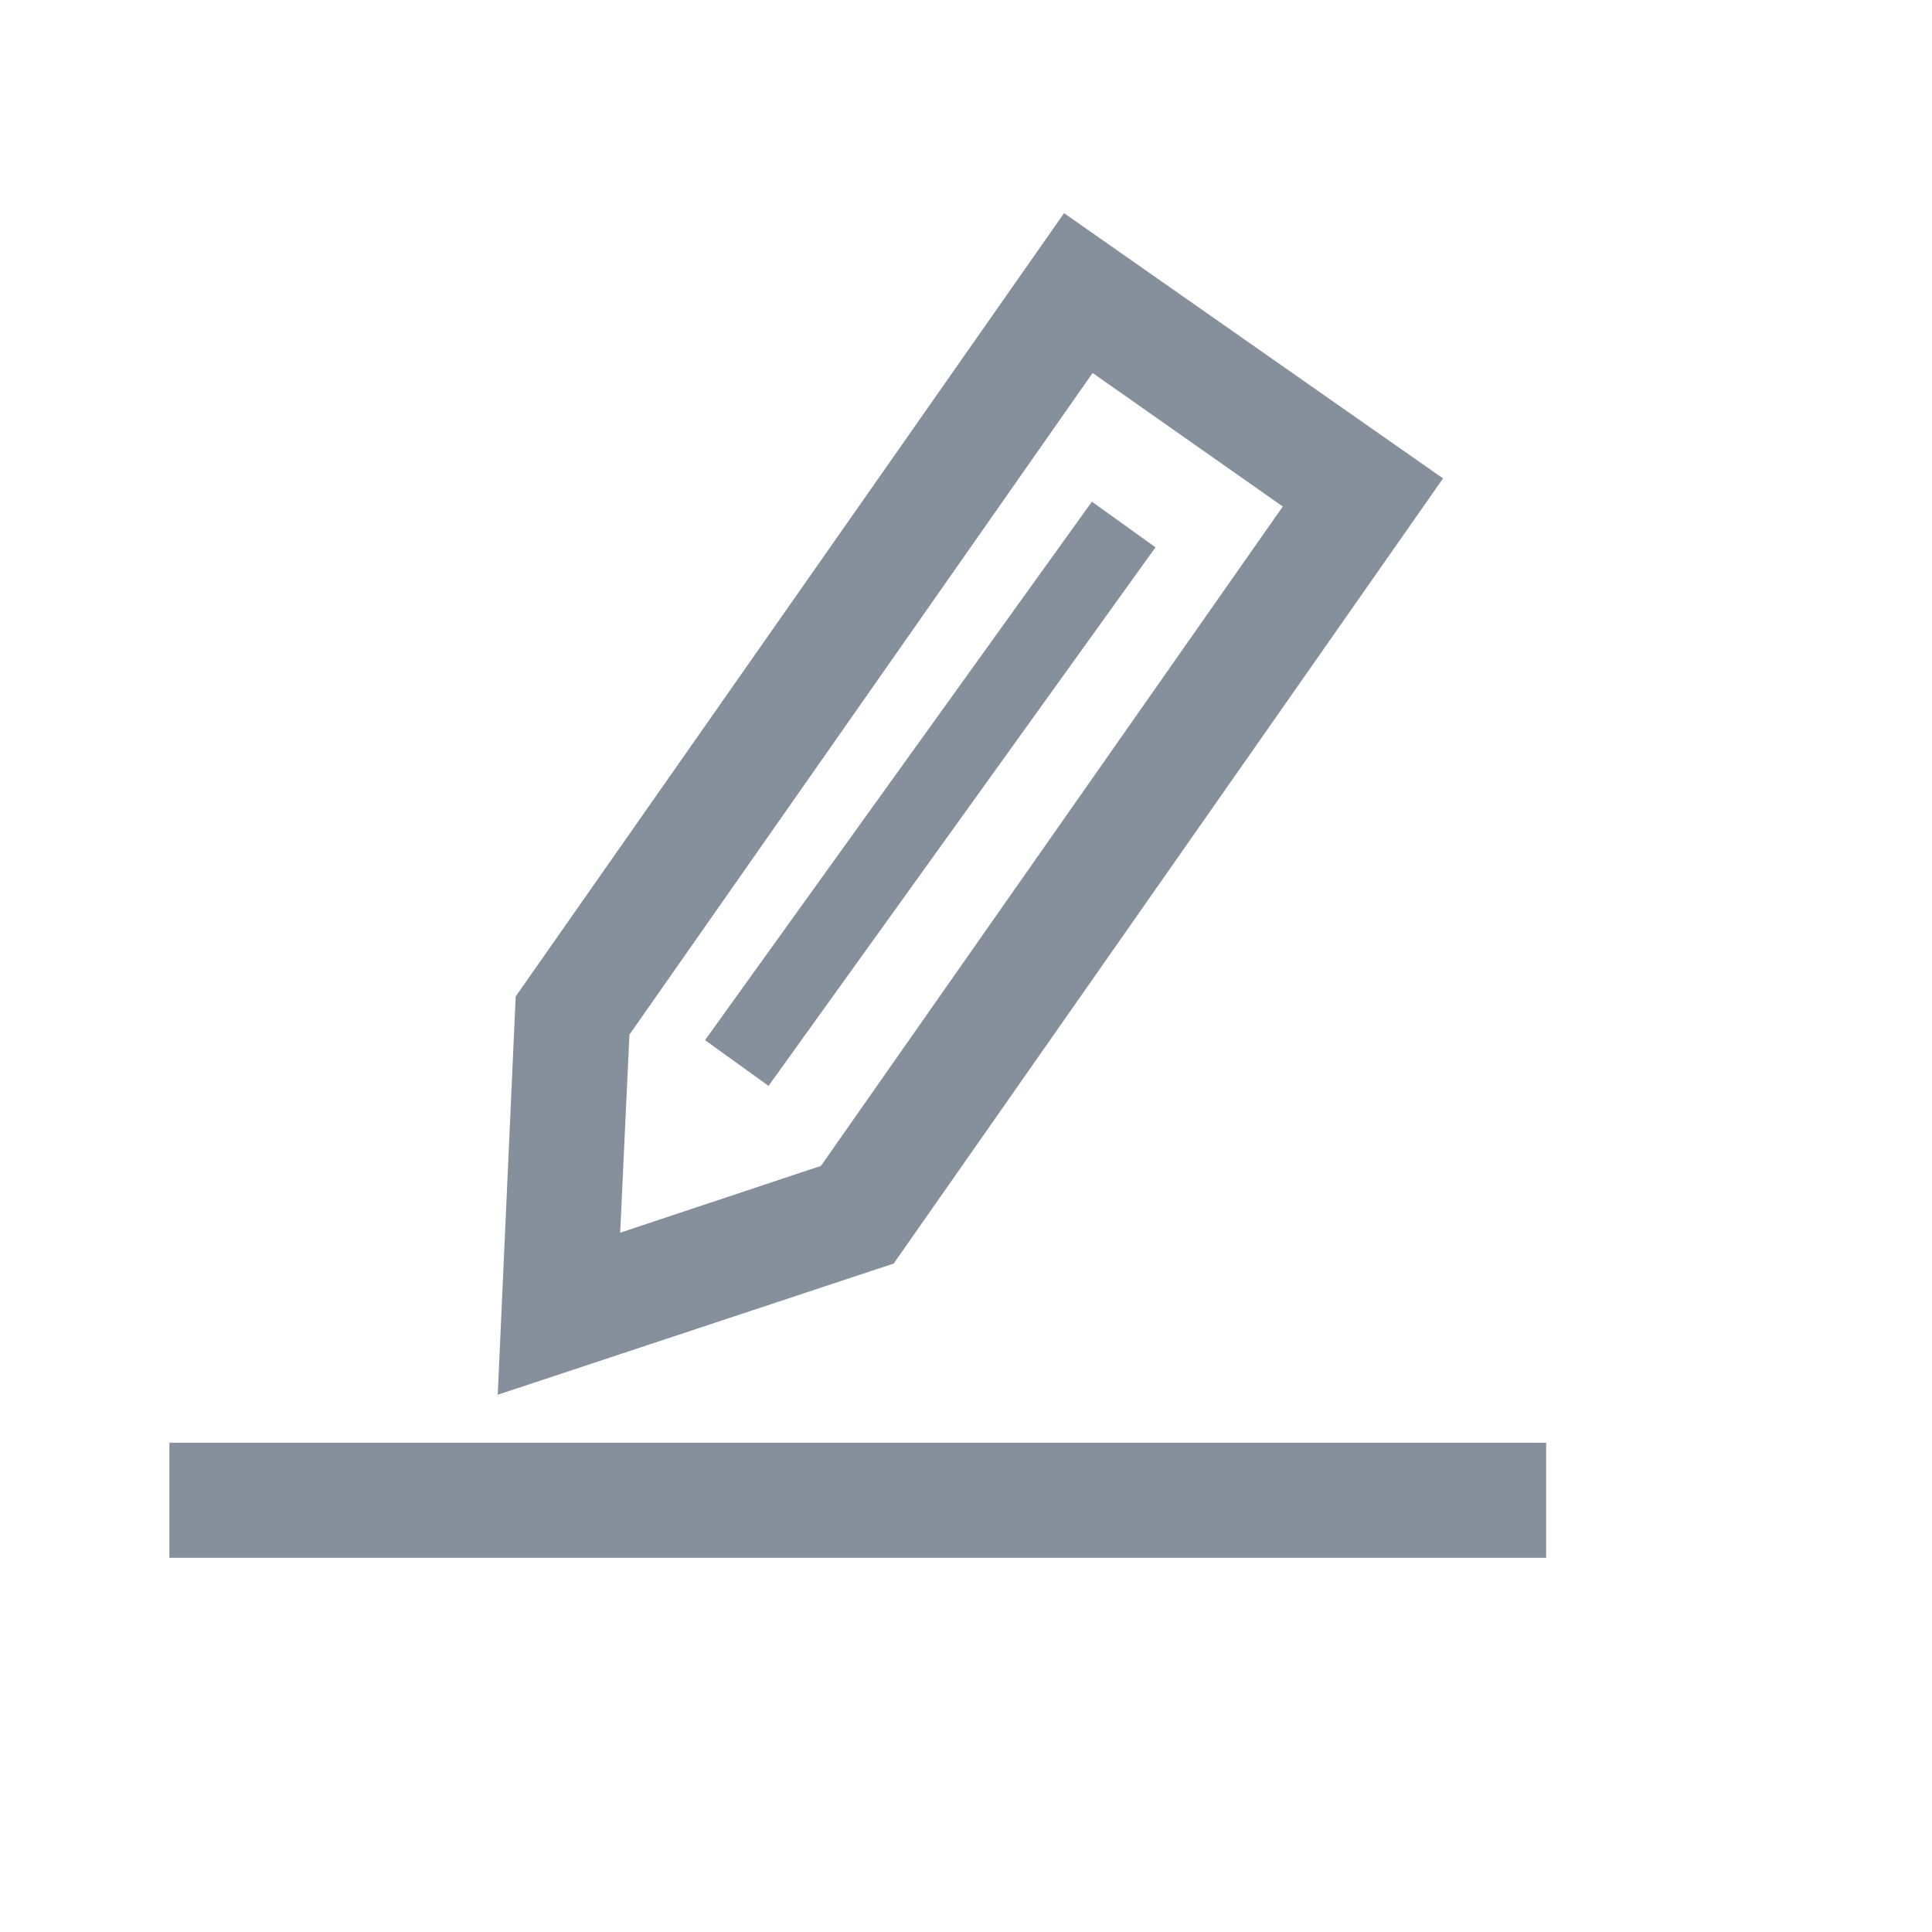 <svg width="24" height="24" viewBox="0 0 24 24" fill="none" xmlns="http://www.w3.org/2000/svg">
<path d="M6.183 17.326L6.406 12.378L13.218 2.648L17.926 5.943L11.102 15.696L6.183 17.326ZM7.819 12.853L7.704 15.313L10.198 14.483L15.935 6.292L13.573 4.633L7.819 12.853Z" fill="#86909C"/>
<path d="M8.758 12.921L13.564 6.232L14.354 6.799L9.547 13.489L8.758 12.921ZM2.104 17.922H19.207V19.352H2.104V17.922Z" fill="#86909C"/>
</svg>
